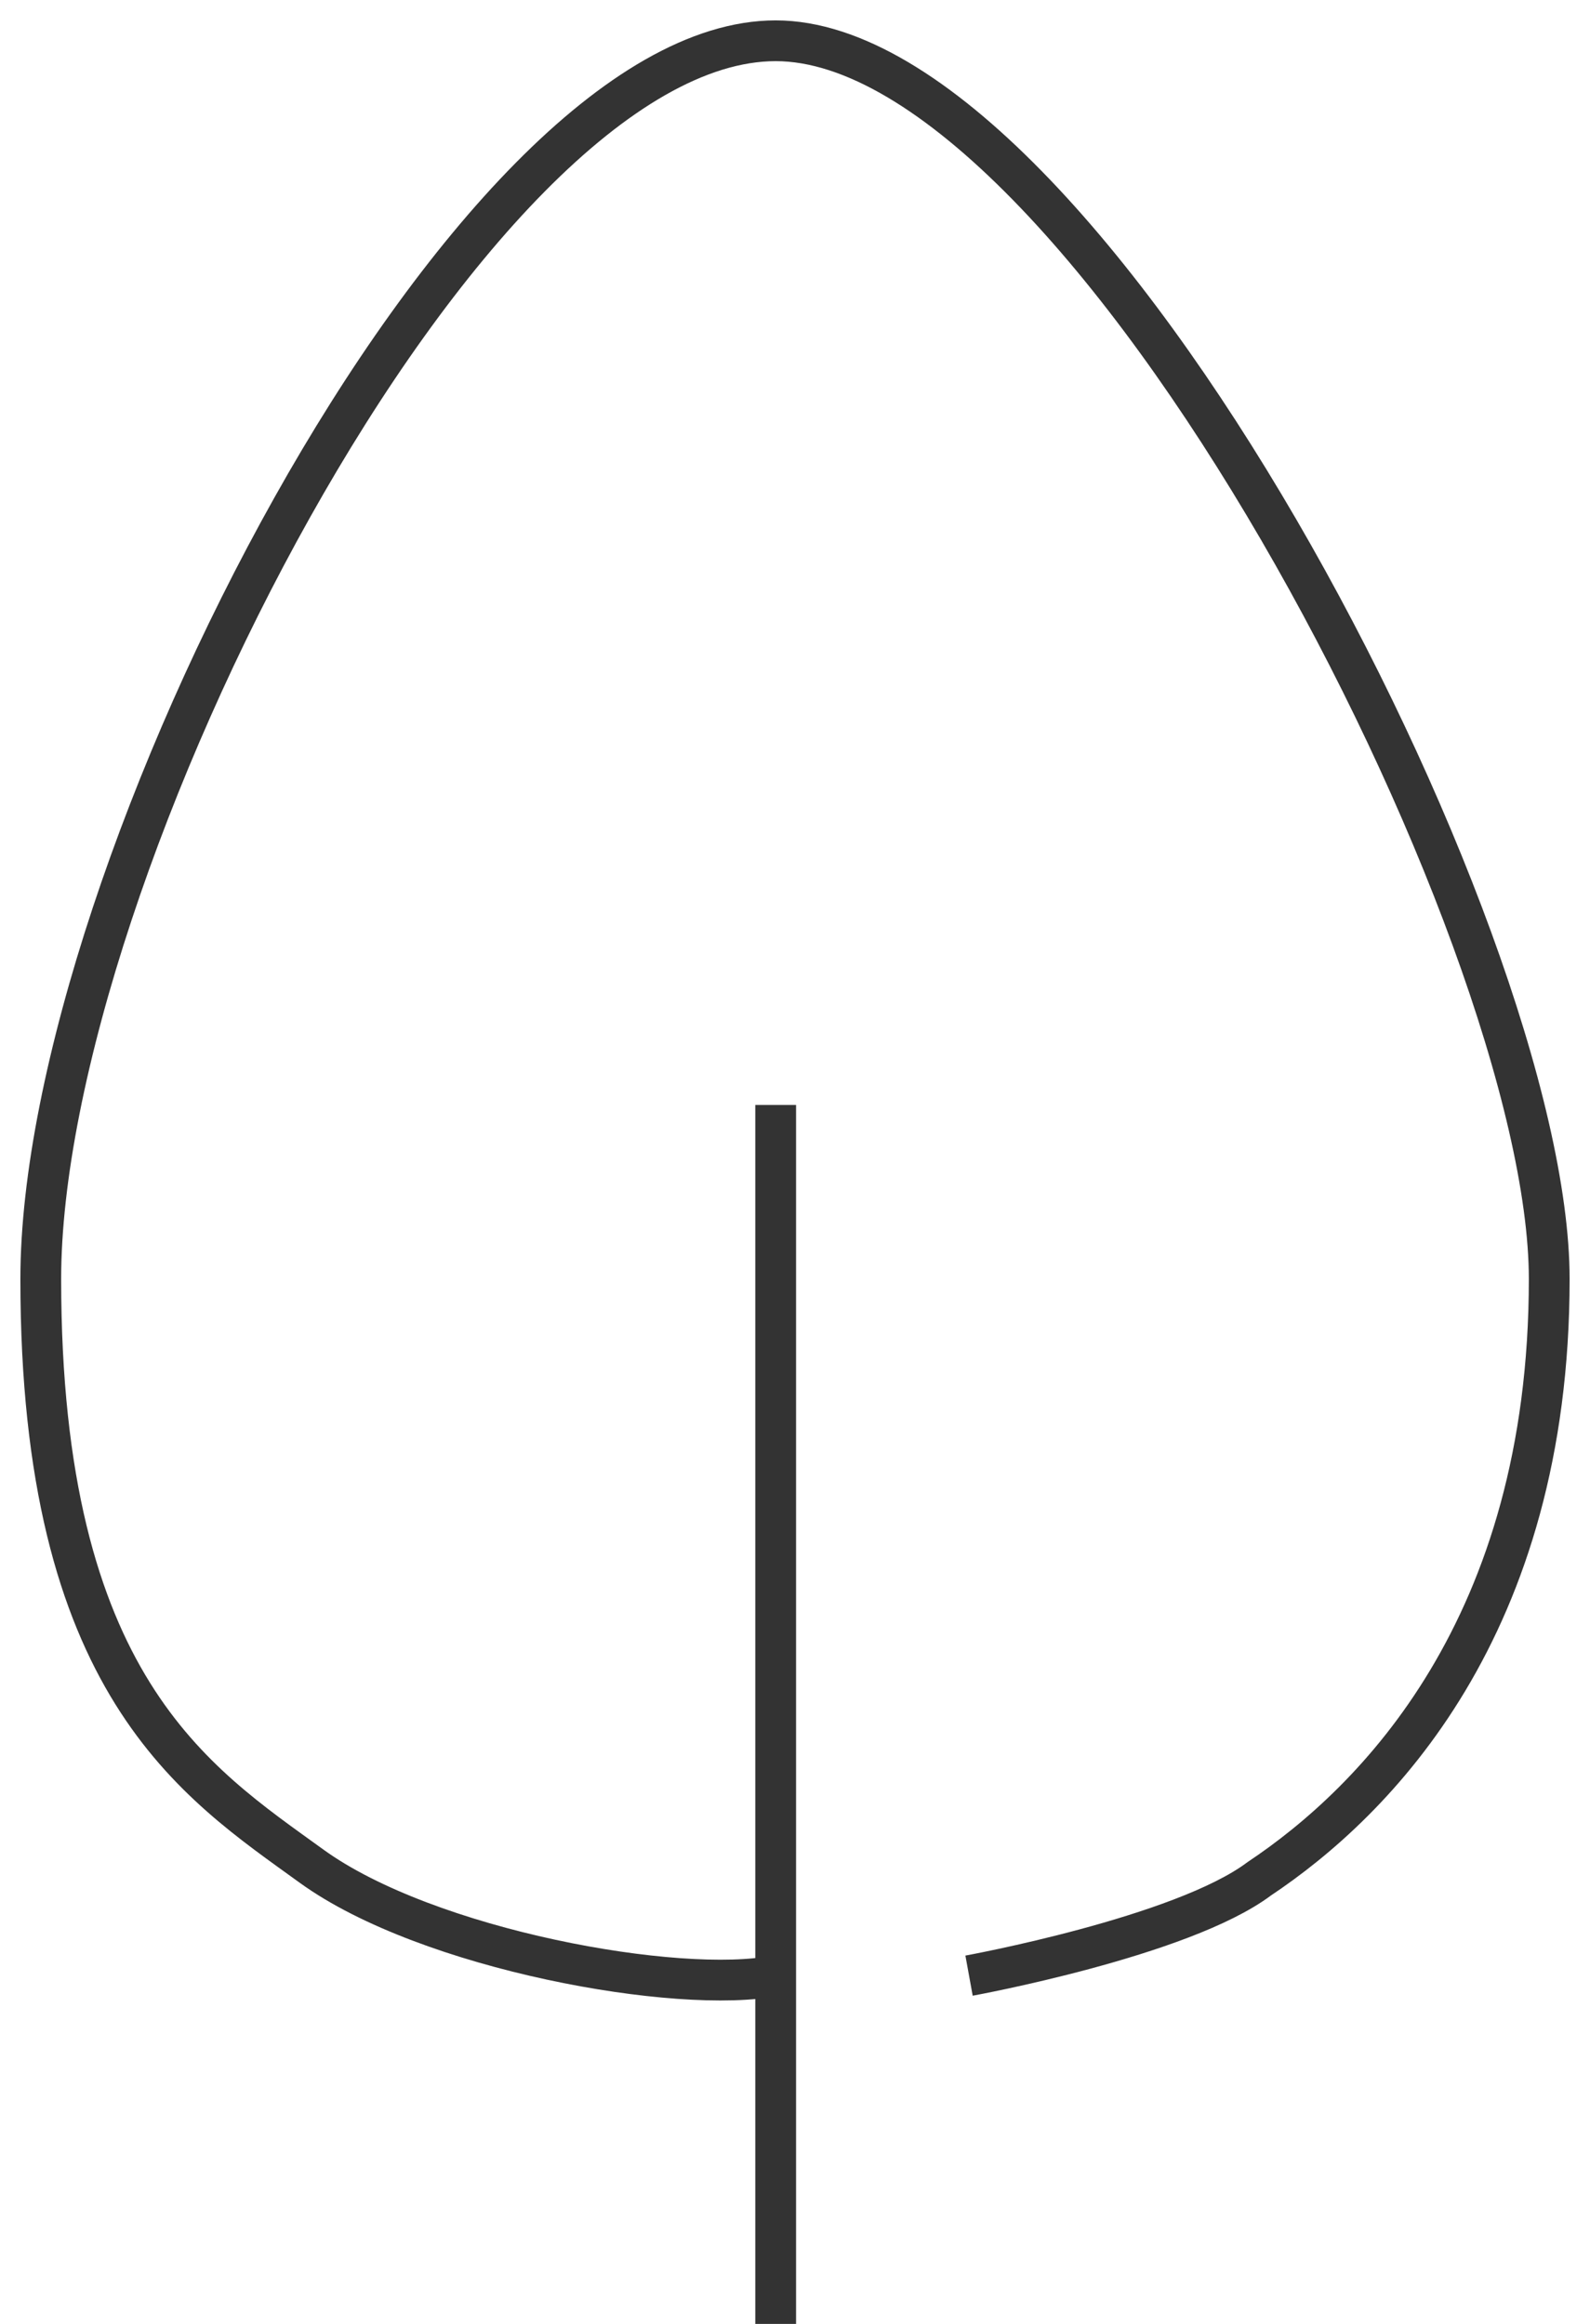 <svg width="39" height="57" viewBox="0 0 39 57" fill="none" xmlns="http://www.w3.org/2000/svg">
<path d="M19.026 27.102V48.458M19.026 57V48.458M19.026 48.458C16.654 48.932 10.487 47.833 7.641 45.772C4.795 43.711 1 41.338 1 31.372C1 21.406 11.436 1 19.026 1C26.615 1 38 22.83 38 31.372C38 39.914 33.731 44.186 30.885 46.084C28.987 47.508 23.769 48.458 23.769 48.458" stroke="#333333"/>
</svg>

